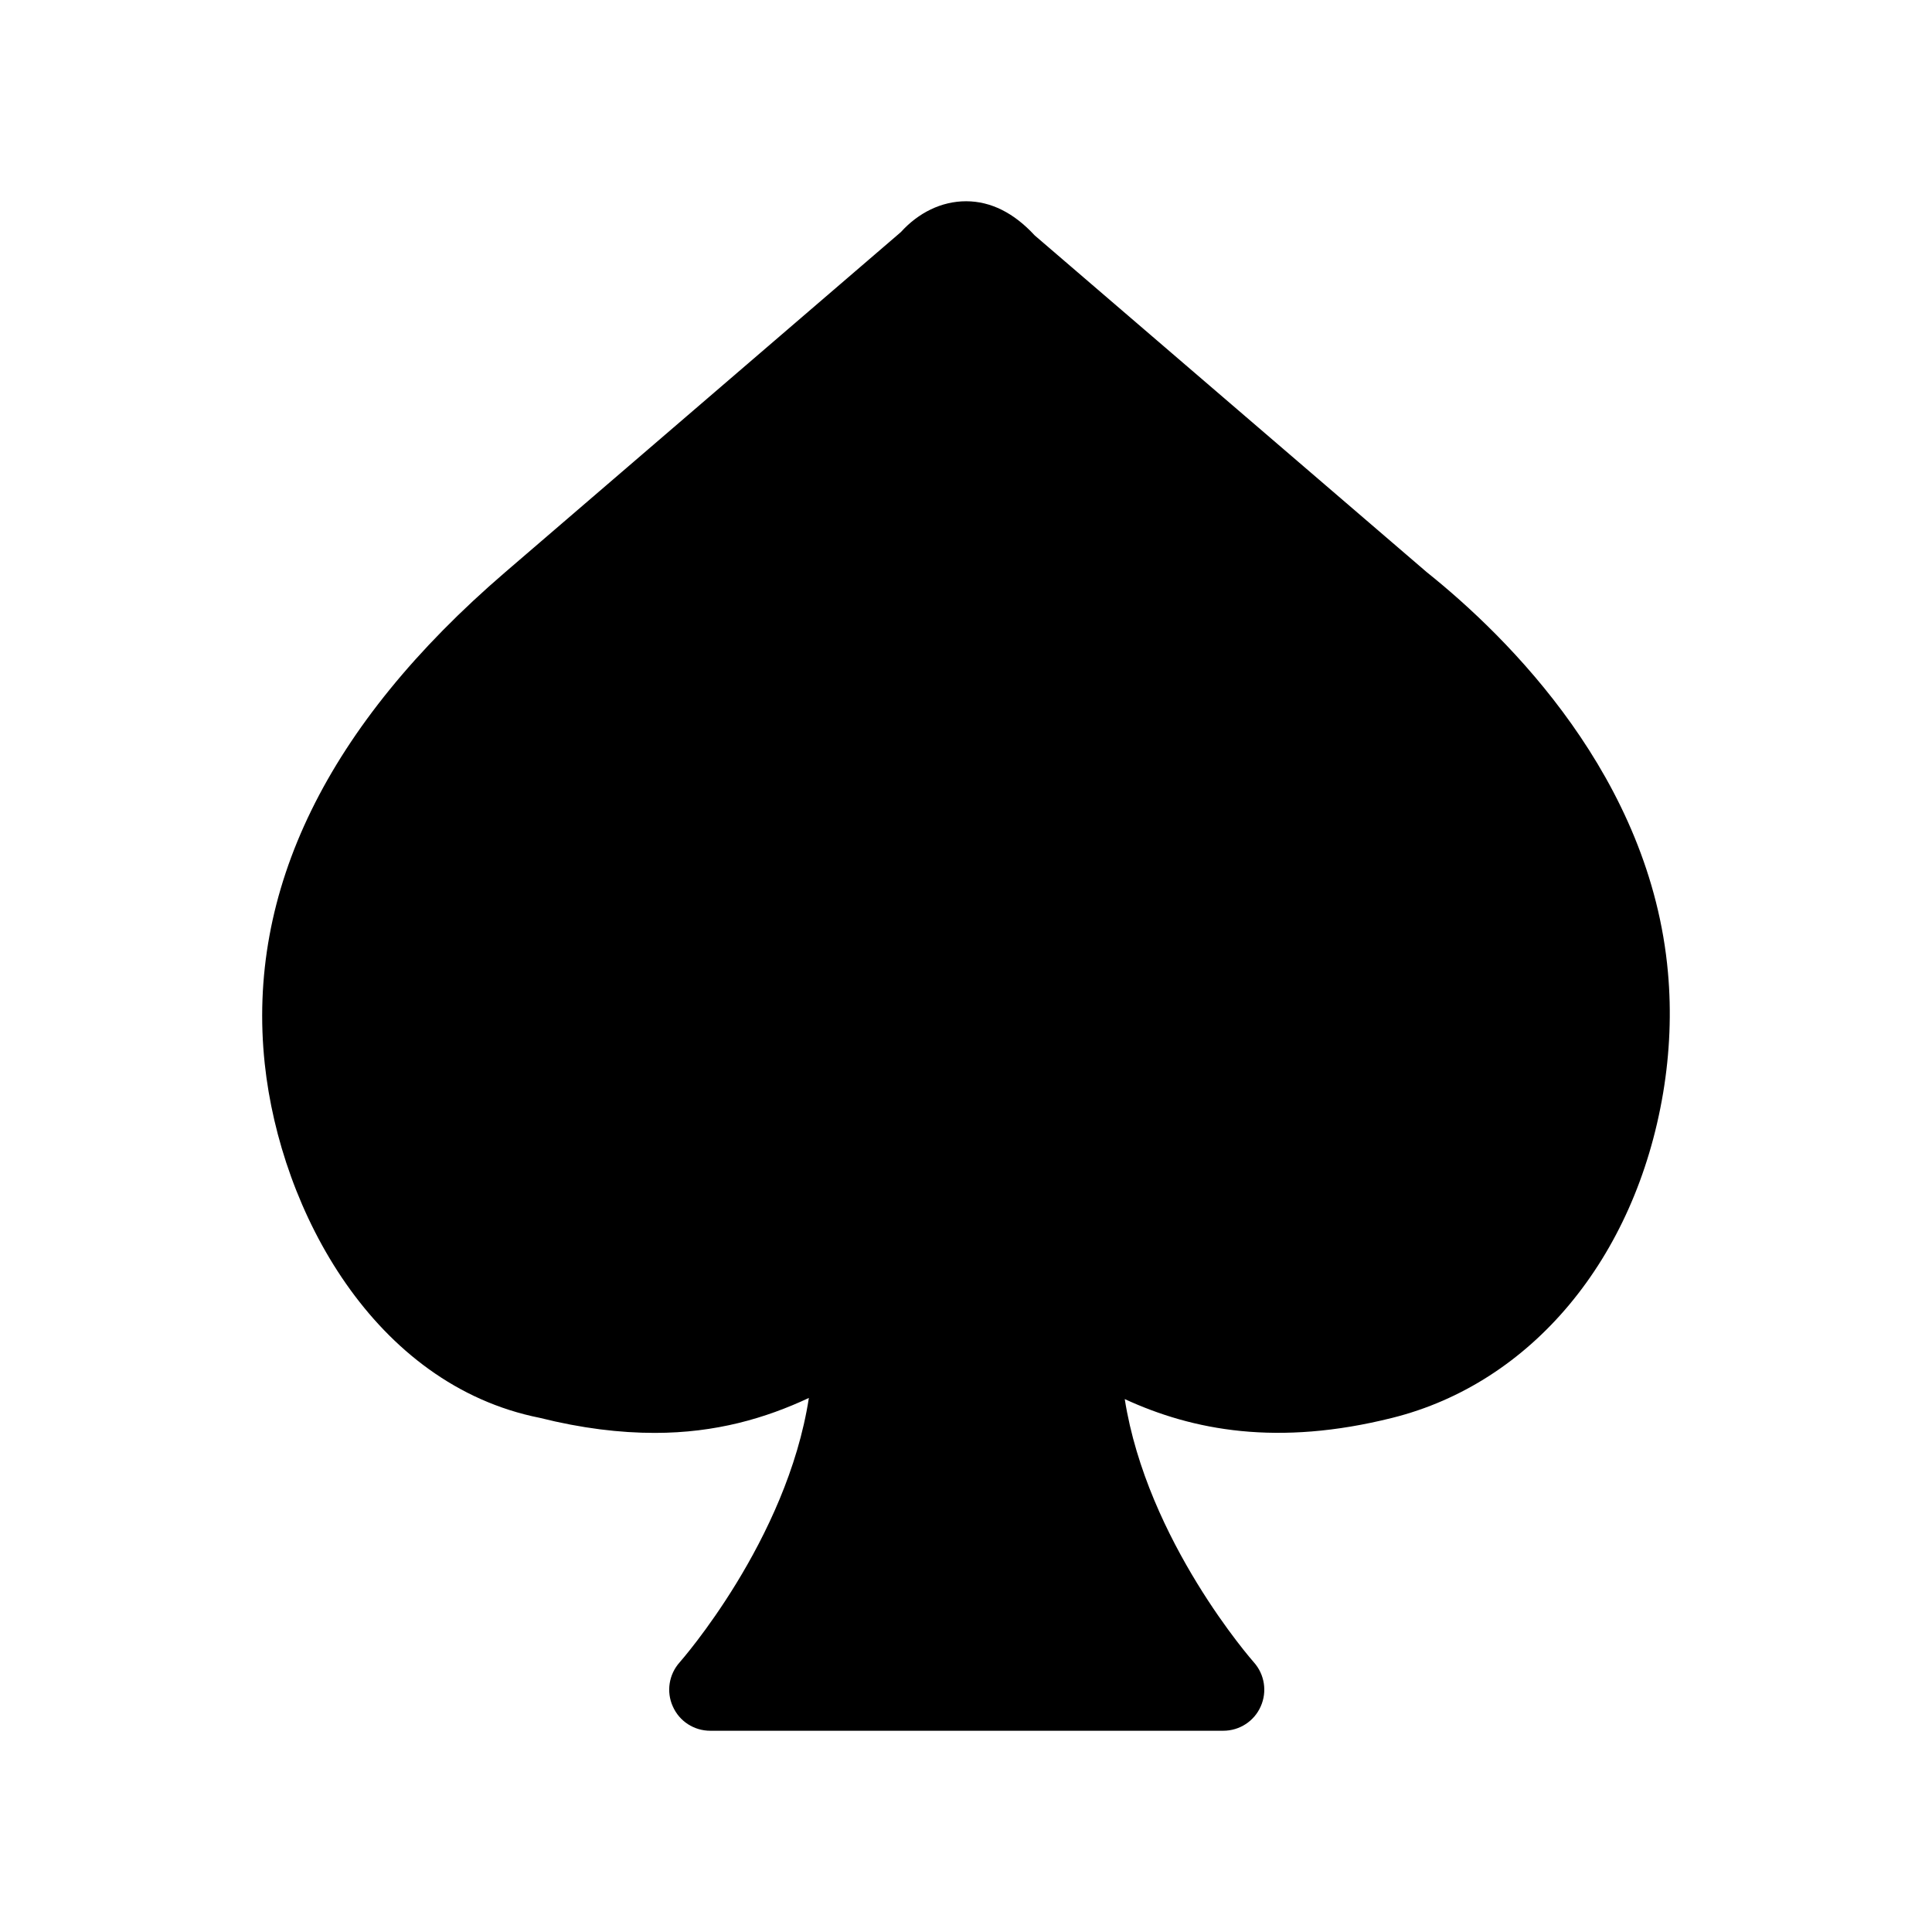 <svg width="24" height="24" viewBox="0 0 24 24" fill="none" xmlns="http://www.w3.org/2000/svg">
<path fill-rule="evenodd" clip-rule="evenodd" d="M20.72 12.081C20.505 9.667 18.742 7.922 17.724 7.108L12.853 2.924C12.595 2.644 12.309 2.501 12.003 2.5H12.001C11.695 2.5 11.408 2.643 11.191 2.883L6.276 7.108C4.064 9.01 3.059 11.065 3.289 13.217C3.485 15.045 4.645 17.202 6.705 17.613C7.228 17.744 7.702 17.8 8.134 17.8C8.893 17.8 9.511 17.617 10.048 17.366C9.775 19.137 8.458 20.633 8.443 20.65C8.309 20.8 8.275 21.015 8.358 21.198C8.439 21.382 8.621 21.5 8.823 21.5H15.196C15.397 21.5 15.58 21.382 15.661 21.198C15.743 21.015 15.71 20.8 15.576 20.65C15.561 20.633 14.25 19.145 13.972 17.38C14.818 17.77 15.872 17.97 17.296 17.613C19.025 17.181 20.314 15.634 20.66 13.577C20.744 13.075 20.764 12.571 20.72 12.081Z" fill="black"/>
</svg>